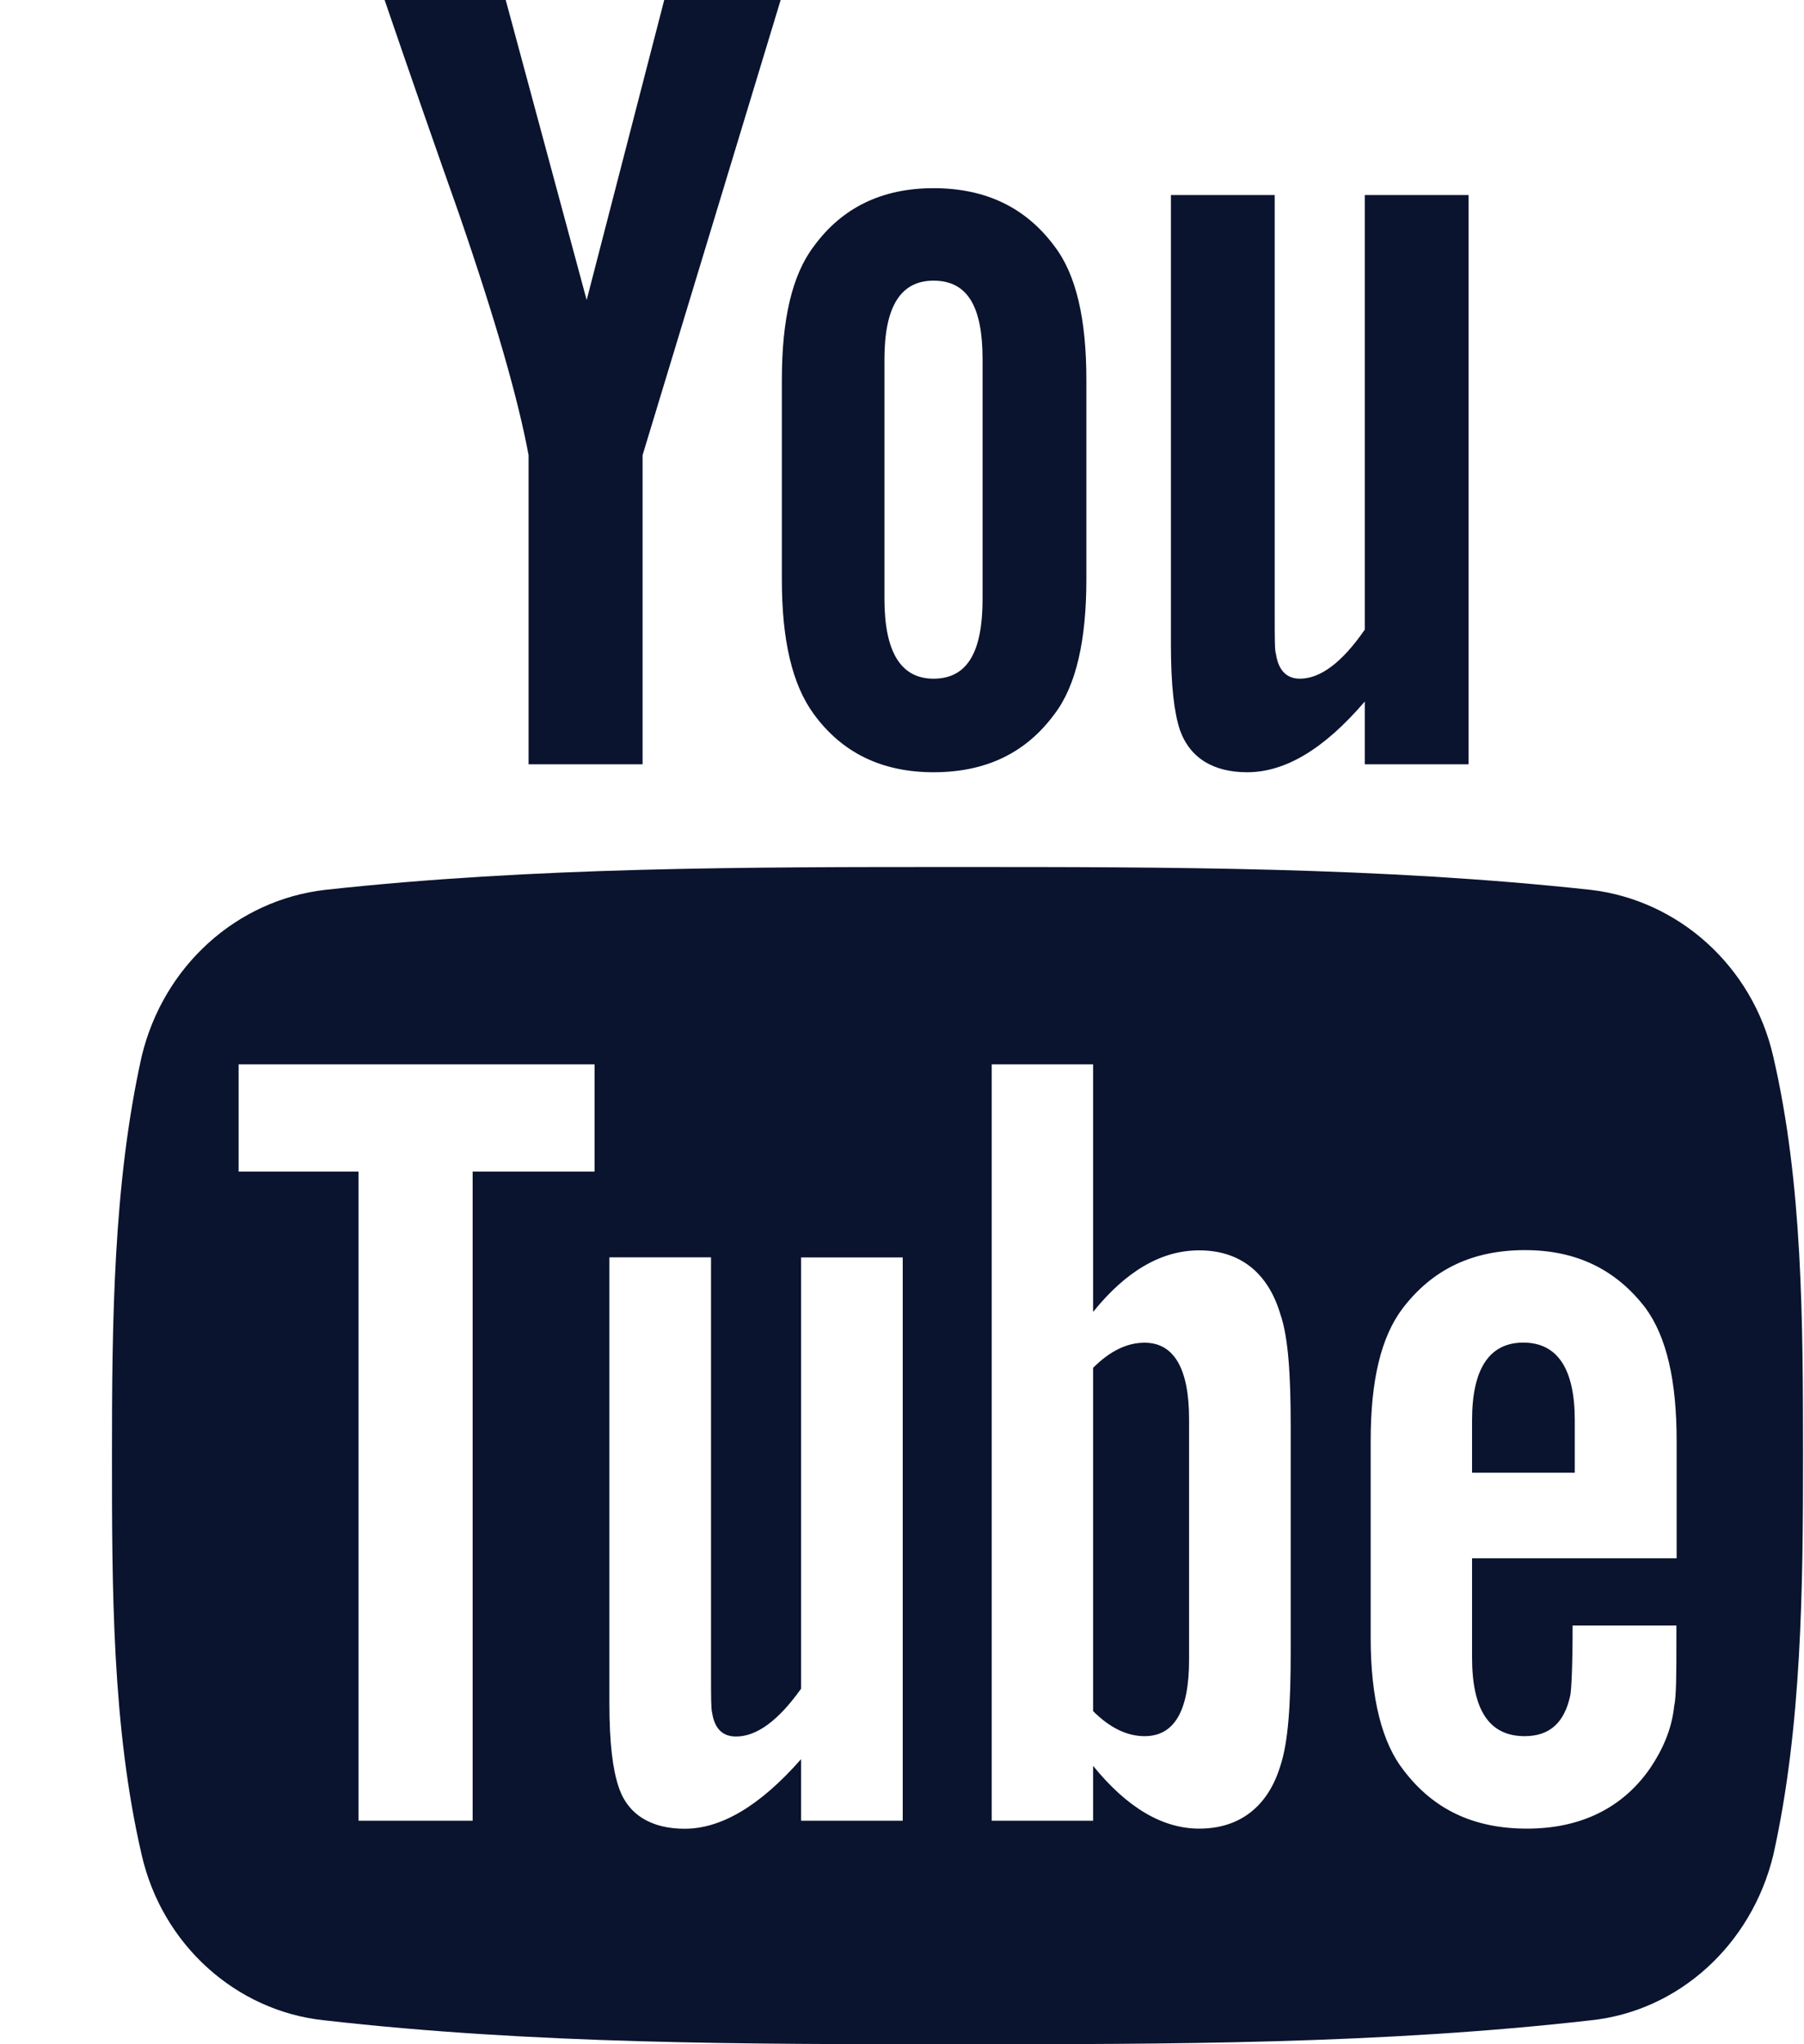 <svg width="15" height="17" viewBox="0 0 15 17" fill="none" xmlns="http://www.w3.org/2000/svg">
<path fill-rule="evenodd" clip-rule="evenodd" d="M3.198 0C3.399 0.588 3.607 1.186 3.815 1.774C4.119 2.656 4.309 3.32 4.395 3.785V6.356H5.343V3.785L6.491 0H5.523L4.878 2.495L4.205 0H3.198ZM7.762 6.422C8.199 6.422 8.531 6.261 8.768 5.938C8.949 5.701 9.033 5.321 9.033 4.818V3.158C9.033 2.655 8.949 2.285 8.768 2.048C8.53 1.727 8.198 1.565 7.762 1.565C7.334 1.565 7.002 1.726 6.767 2.048C6.586 2.286 6.501 2.656 6.501 3.159V4.819C6.501 5.322 6.586 5.692 6.767 5.939C7.002 6.261 7.334 6.422 7.762 6.422ZM7.354 2.988C7.354 2.552 7.487 2.334 7.762 2.334C8.047 2.334 8.17 2.552 8.17 2.988V4.98C8.17 5.417 8.047 5.644 7.762 5.644C7.487 5.644 7.354 5.416 7.354 4.98V2.988ZM9.736 5.36C9.736 5.701 9.763 5.928 9.811 6.071C9.896 6.309 10.095 6.422 10.37 6.422C10.685 6.422 11.007 6.232 11.348 5.834V6.356H12.211V1.622H11.348V5.236C11.158 5.511 10.978 5.644 10.808 5.644C10.694 5.644 10.628 5.569 10.609 5.436C10.599 5.416 10.599 5.303 10.599 5.103V1.622H9.736V5.36ZM13.094 11.811V12.247H12.24V11.811C12.24 11.384 12.383 11.165 12.667 11.165C12.951 11.166 13.094 11.384 13.094 11.811ZM14.744 8.785C14.573 8.035 13.956 7.485 13.226 7.4C11.48 7.21 9.715 7.21 7.96 7.21C6.205 7.21 4.44 7.21 2.704 7.4C1.966 7.485 1.358 8.035 1.178 8.785C0.941 9.847 0.931 11.005 0.931 12.105C0.931 13.196 0.931 14.362 1.178 15.425C1.349 16.175 1.966 16.725 2.696 16.801C4.441 17 6.206 17 7.961 17C9.716 17 11.481 17 13.227 16.801C13.956 16.725 14.564 16.175 14.745 15.425C14.982 14.363 14.992 13.196 14.992 12.105L14.992 12.091V12.091C14.991 10.995 14.99 9.842 14.744 8.785ZM3.93 9.743H4.944V8.851H1.984V9.743H2.981V15.141H3.93V9.743ZM7.506 15.141H6.661V14.629C6.319 15.018 5.997 15.208 5.693 15.208C5.419 15.208 5.219 15.094 5.143 14.857C5.095 14.715 5.067 14.496 5.067 14.165V10.456H5.912V13.909C5.912 14.109 5.912 14.213 5.921 14.242C5.941 14.374 6.007 14.441 6.12 14.441C6.292 14.441 6.472 14.309 6.661 14.043V10.457H7.506V15.141ZM10.646 14.685C10.712 14.486 10.732 14.174 10.732 13.737V11.868C10.732 11.431 10.712 11.119 10.646 10.929C10.542 10.578 10.304 10.398 9.972 10.398C9.659 10.398 9.364 10.568 9.089 10.91V8.851H8.246V15.141H9.089V14.685C9.374 15.036 9.669 15.207 9.972 15.207C10.304 15.207 10.542 15.027 10.646 14.685ZM13.938 12.959H12.24V13.784C12.24 14.221 12.383 14.438 12.677 14.438C12.886 14.438 13.009 14.325 13.057 14.097C13.066 14.05 13.076 13.86 13.076 13.518H13.939V13.642C13.939 13.917 13.939 14.107 13.92 14.192C13.9 14.381 13.824 14.552 13.721 14.704C13.492 15.036 13.142 15.207 12.697 15.207C12.251 15.207 11.918 15.046 11.672 14.723C11.492 14.495 11.397 14.125 11.397 13.622V11.981C11.397 11.478 11.483 11.118 11.663 10.88C11.91 10.557 12.242 10.396 12.679 10.396C13.107 10.396 13.438 10.557 13.684 10.88C13.856 11.117 13.941 11.477 13.941 11.981V12.959H13.938ZM9.887 13.803V11.801C9.887 11.384 9.763 11.166 9.517 11.166C9.374 11.166 9.232 11.232 9.089 11.375V14.23C9.232 14.372 9.374 14.438 9.517 14.438C9.763 14.438 9.887 14.23 9.887 13.803Z" fill="#0A142F"/>
</svg>
